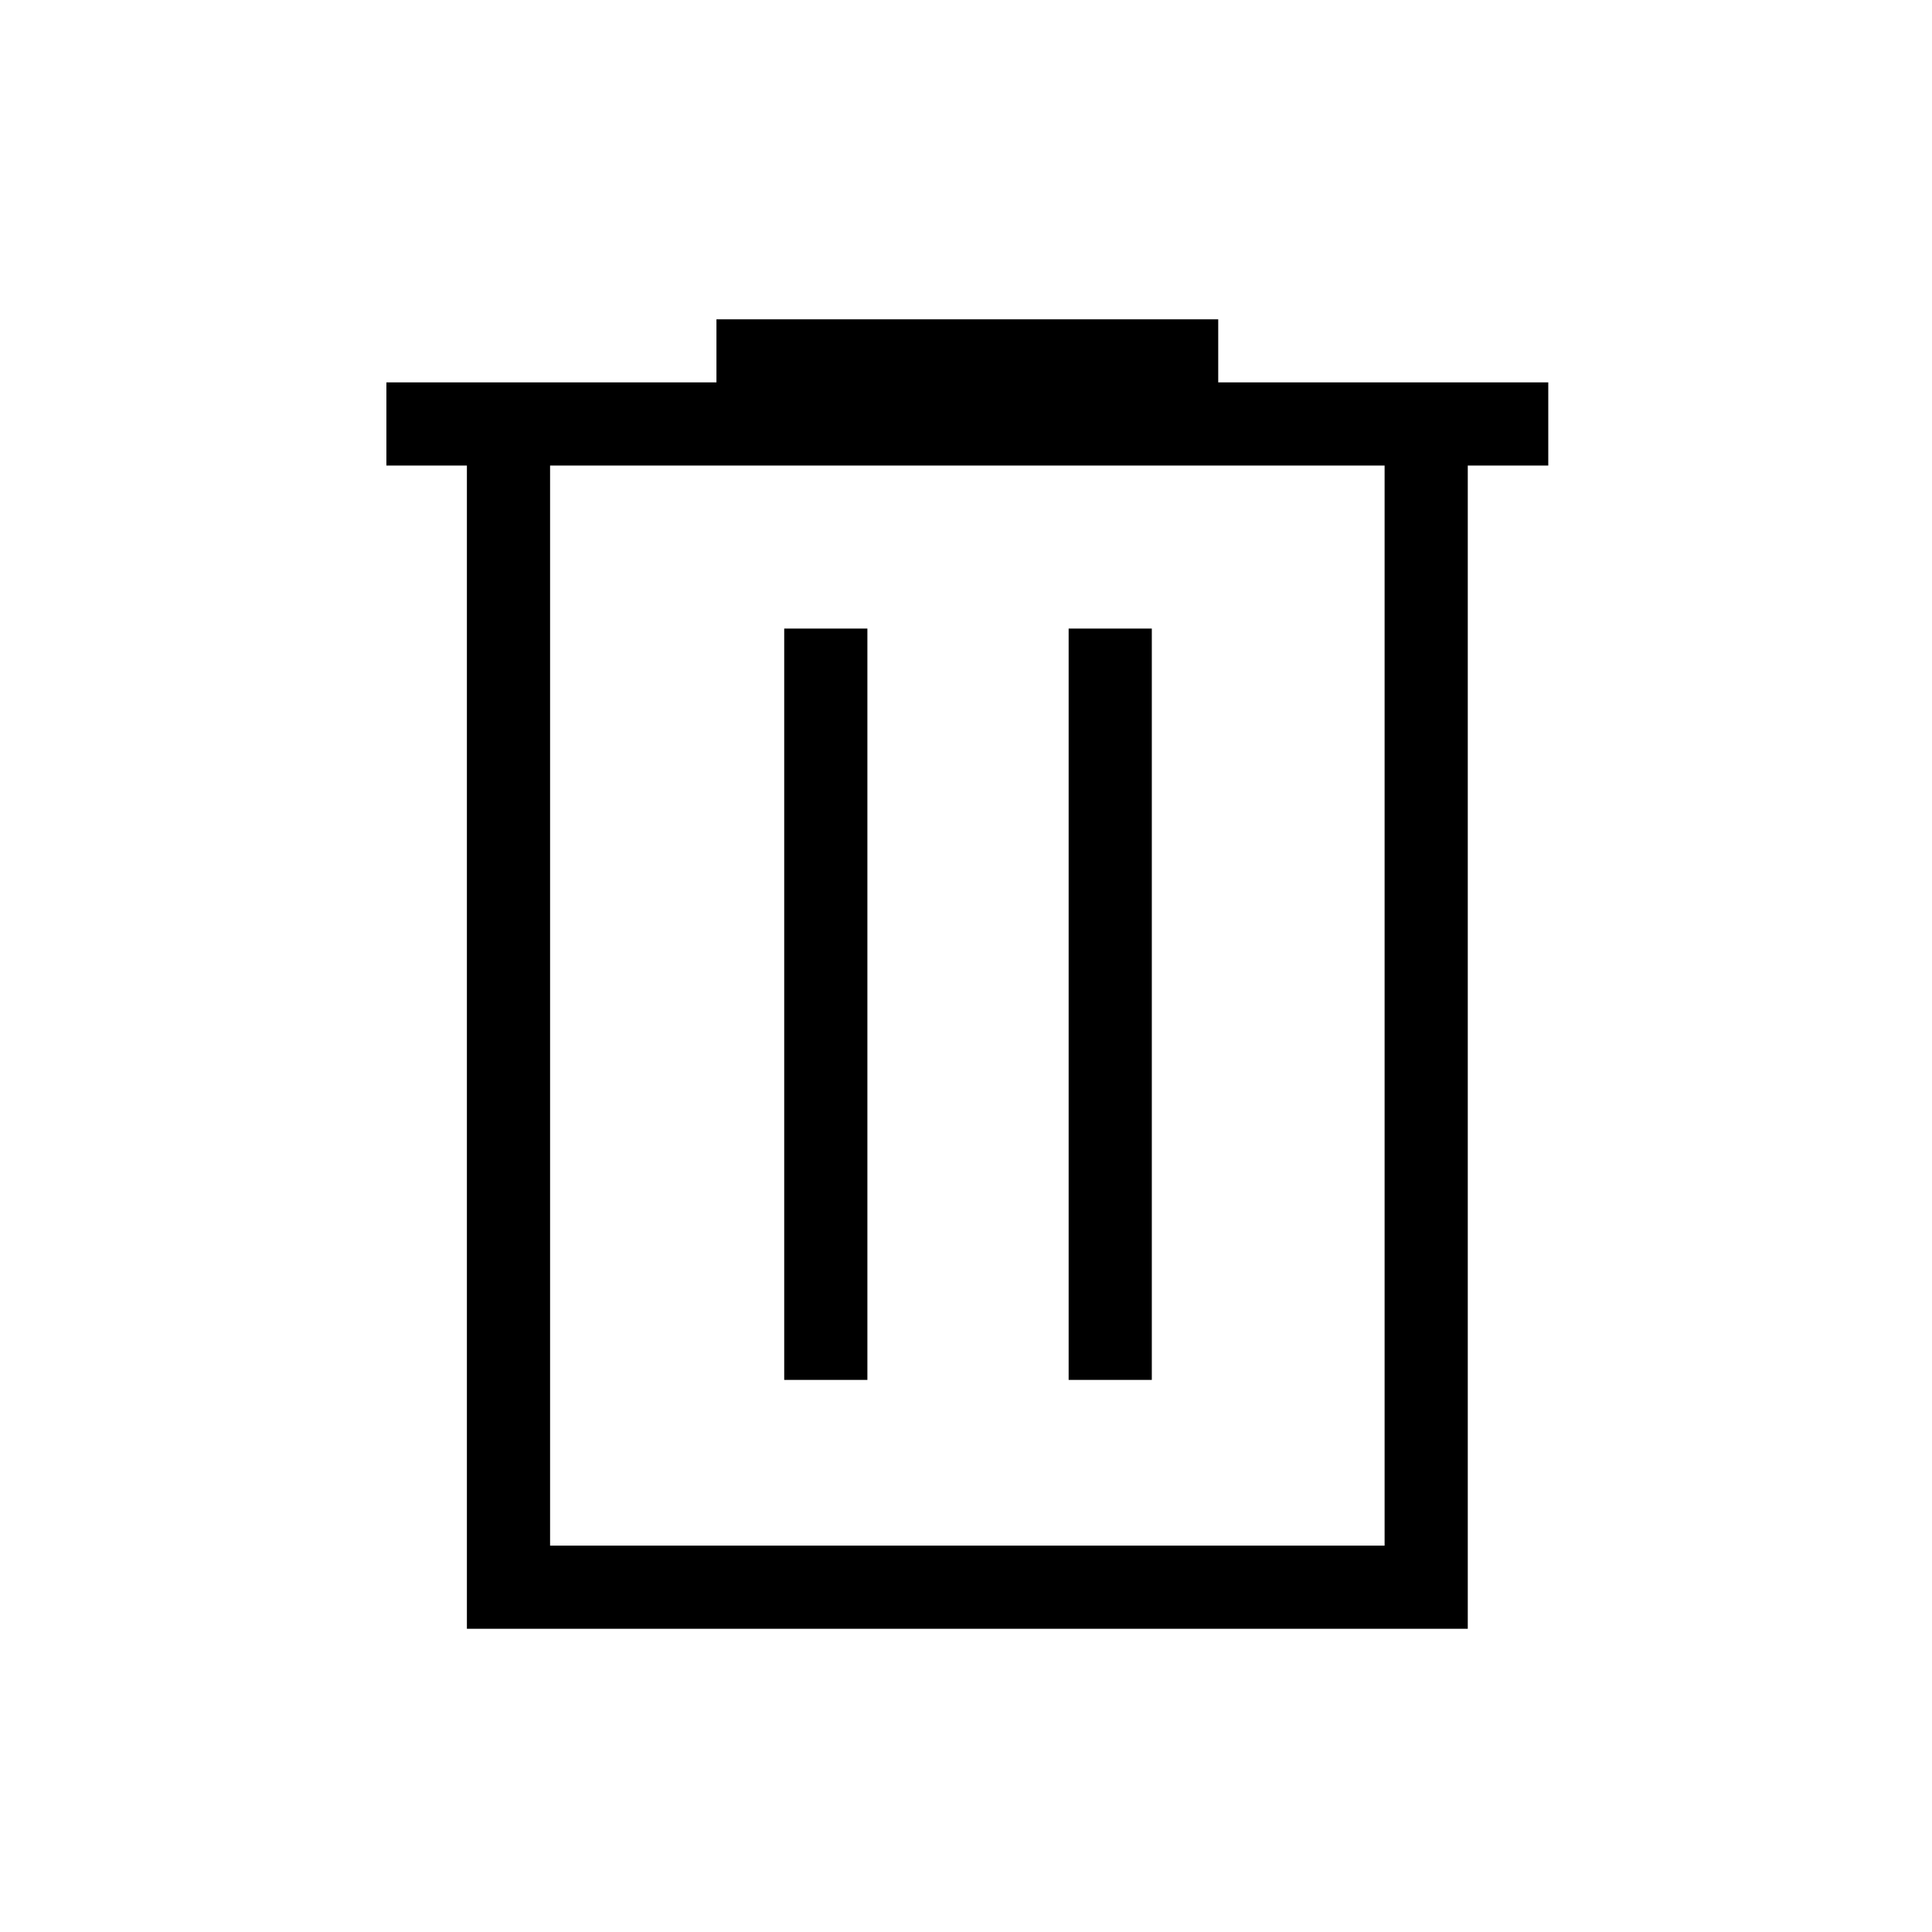 <svg xmlns="http://www.w3.org/2000/svg" height="40" viewBox="0 -960 960 960" width="40"><path d="M232-150.67v-578h-40V-770h164v-31.33h249.33V-770h164v41.33h-40v578H232ZM273.33-192H688v-536.67H273.33V-192Zm116.34-82.33H431v-373.34h-41.33v373.34Zm141.33 0h41.33v-373.34H531v373.34ZM273.33-728.67V-192v-536.67Z"/></svg>